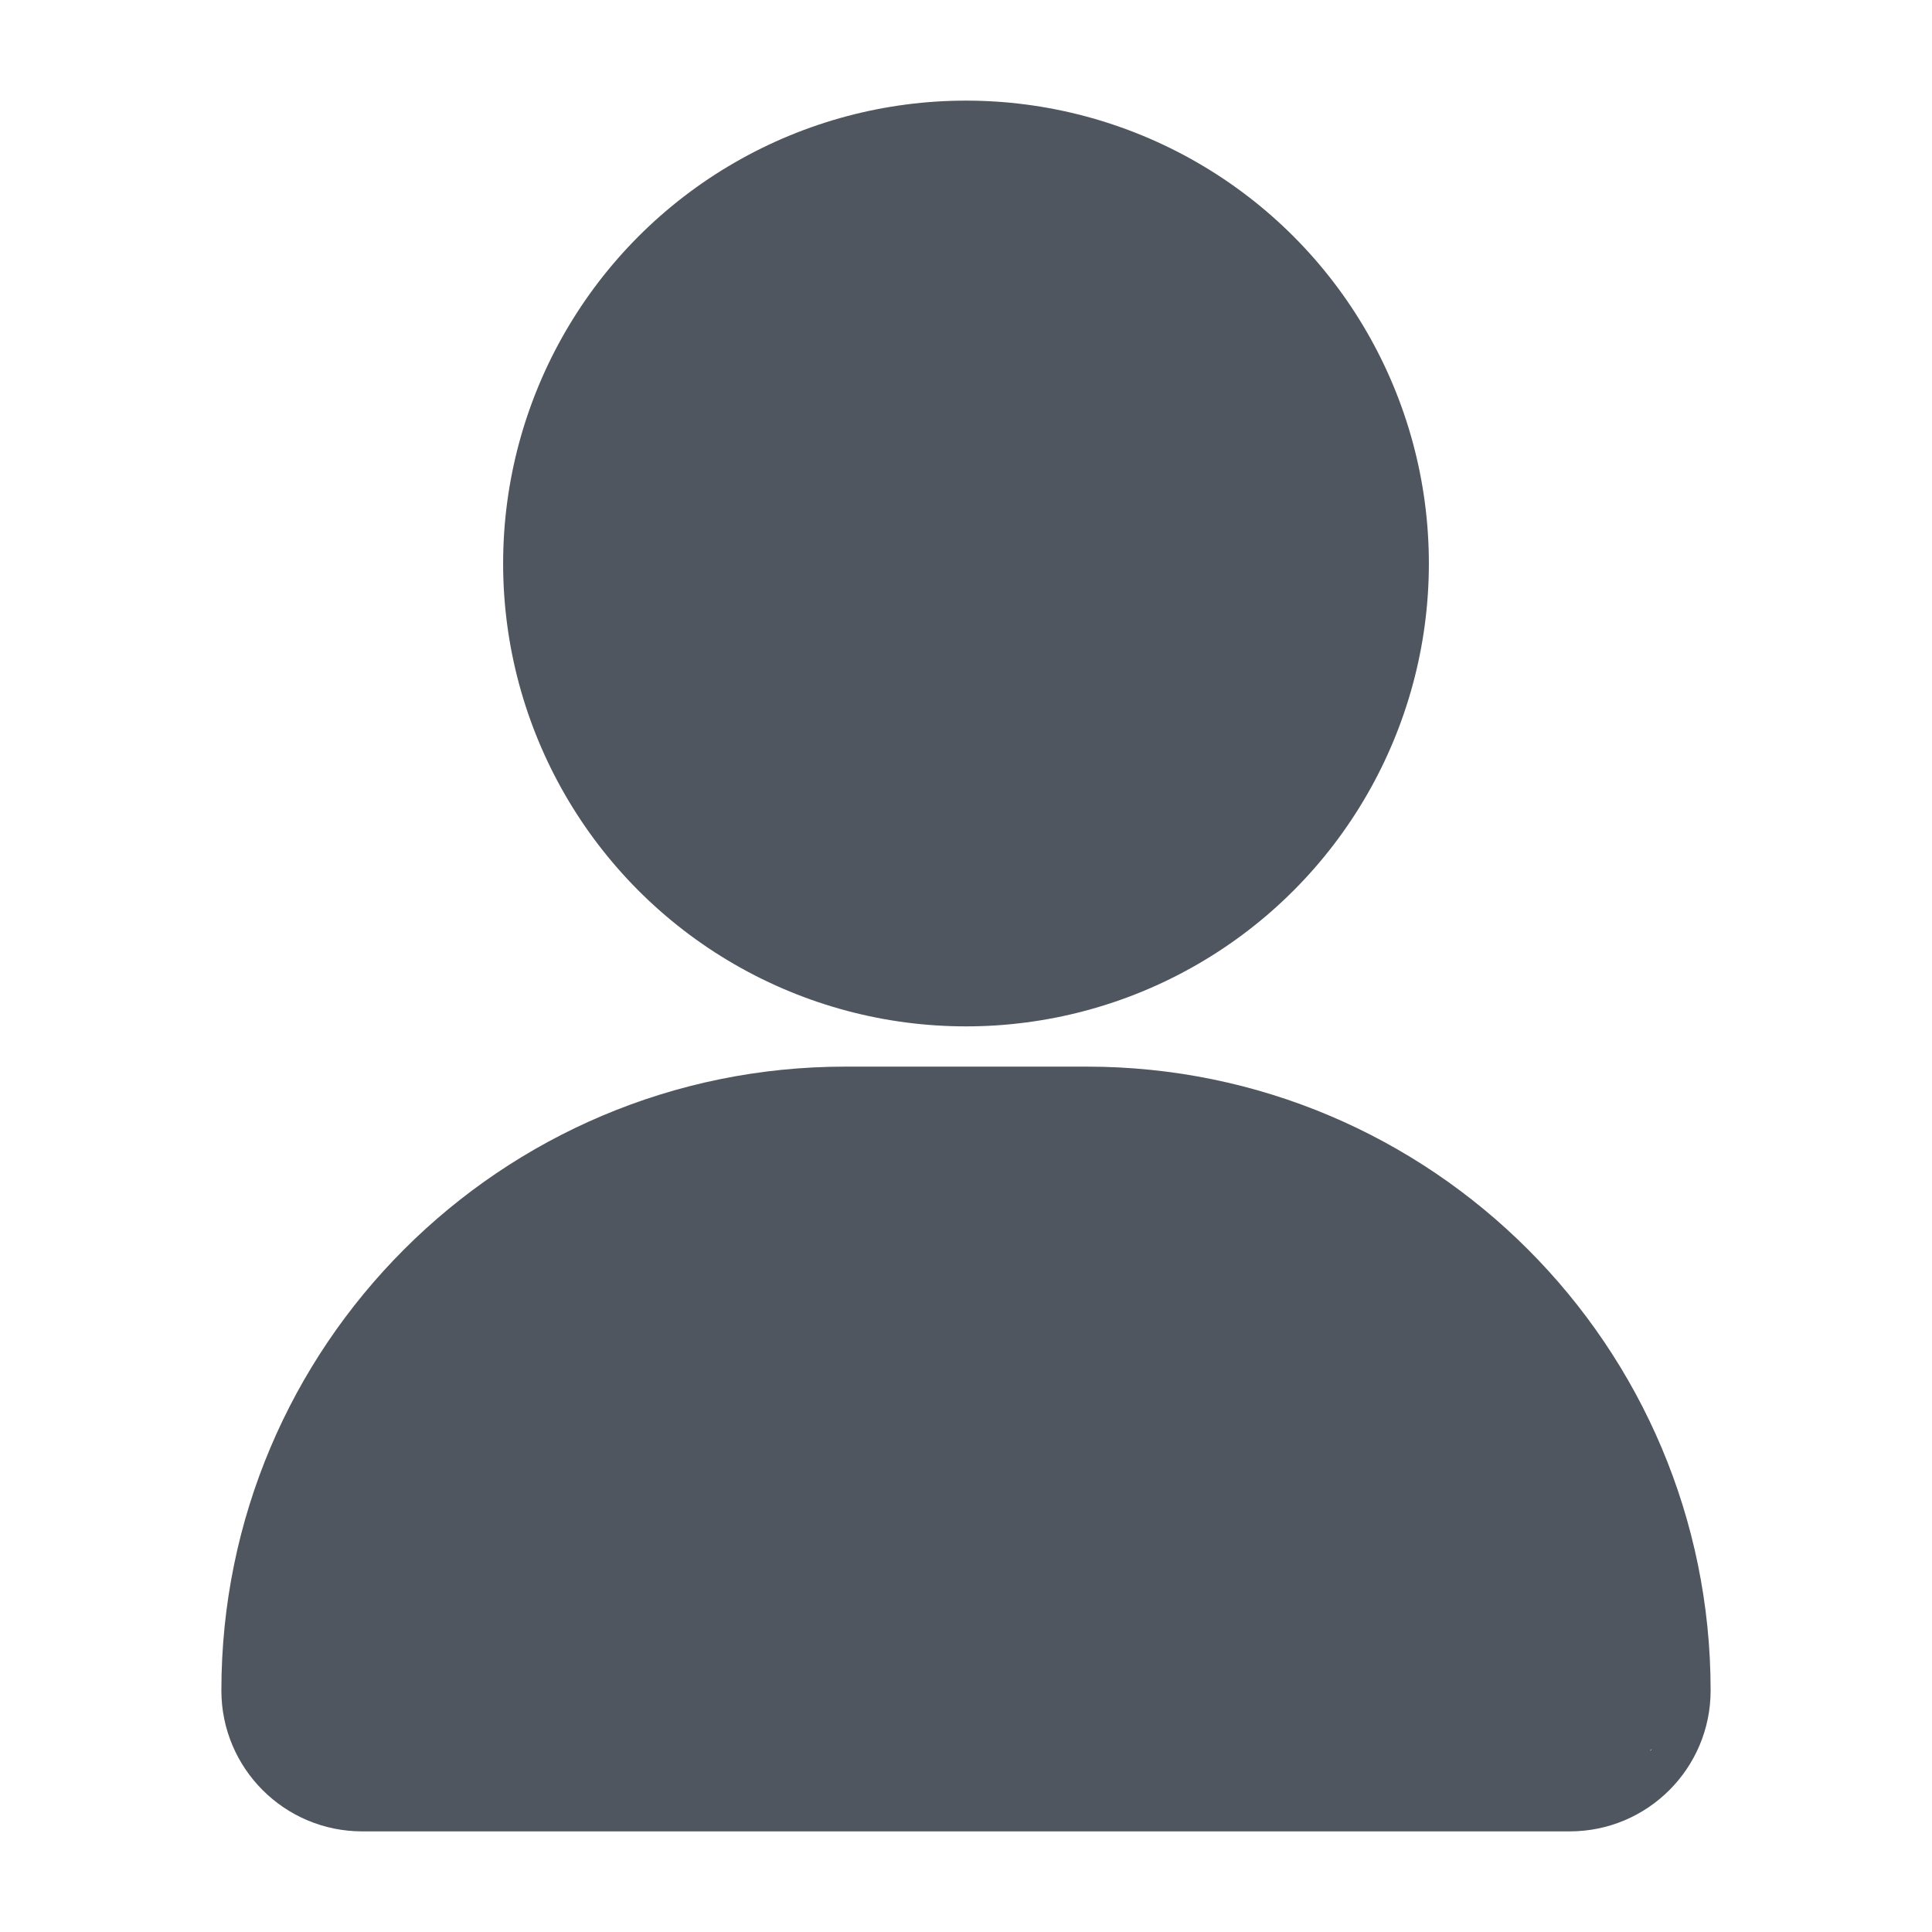 <?xml version="1.0" encoding="UTF-8" standalone="no"?><!DOCTYPE svg PUBLIC "-//W3C//DTD SVG 1.1//EN" "http://www.w3.org/Graphics/SVG/1.1/DTD/svg11.dtd"><svg width="100%" height="100%" viewBox="0 0 24 24" version="1.1" xmlns="http://www.w3.org/2000/svg" xmlns:xlink="http://www.w3.org/1999/xlink" xml:space="preserve" xmlns:serif="http://www.serif.com/" style="fill-rule:evenodd;clip-rule:evenodd;stroke-linejoin:round;stroke-miterlimit:2;"><g id="Icon"><circle fill="#50565f" cx="12" cy="7" r="5.75"/><path fill="#50565f" d="M21.25,21c-0,0.966 -0.783,1.75 -1.75,1.75l-15,-0c-0.967,-0 -1.75,-0.784 -1.75,-1.75c-0,-4.28 3.47,-7.75 7.75,-7.75l3,0c4.28,0 7.75,3.47 7.75,7.75Zm-0.729,0.729c-0.013,0.005 -0.021,0.011 -0.021,0.021l0.021,-0.021Z"/></g></svg>